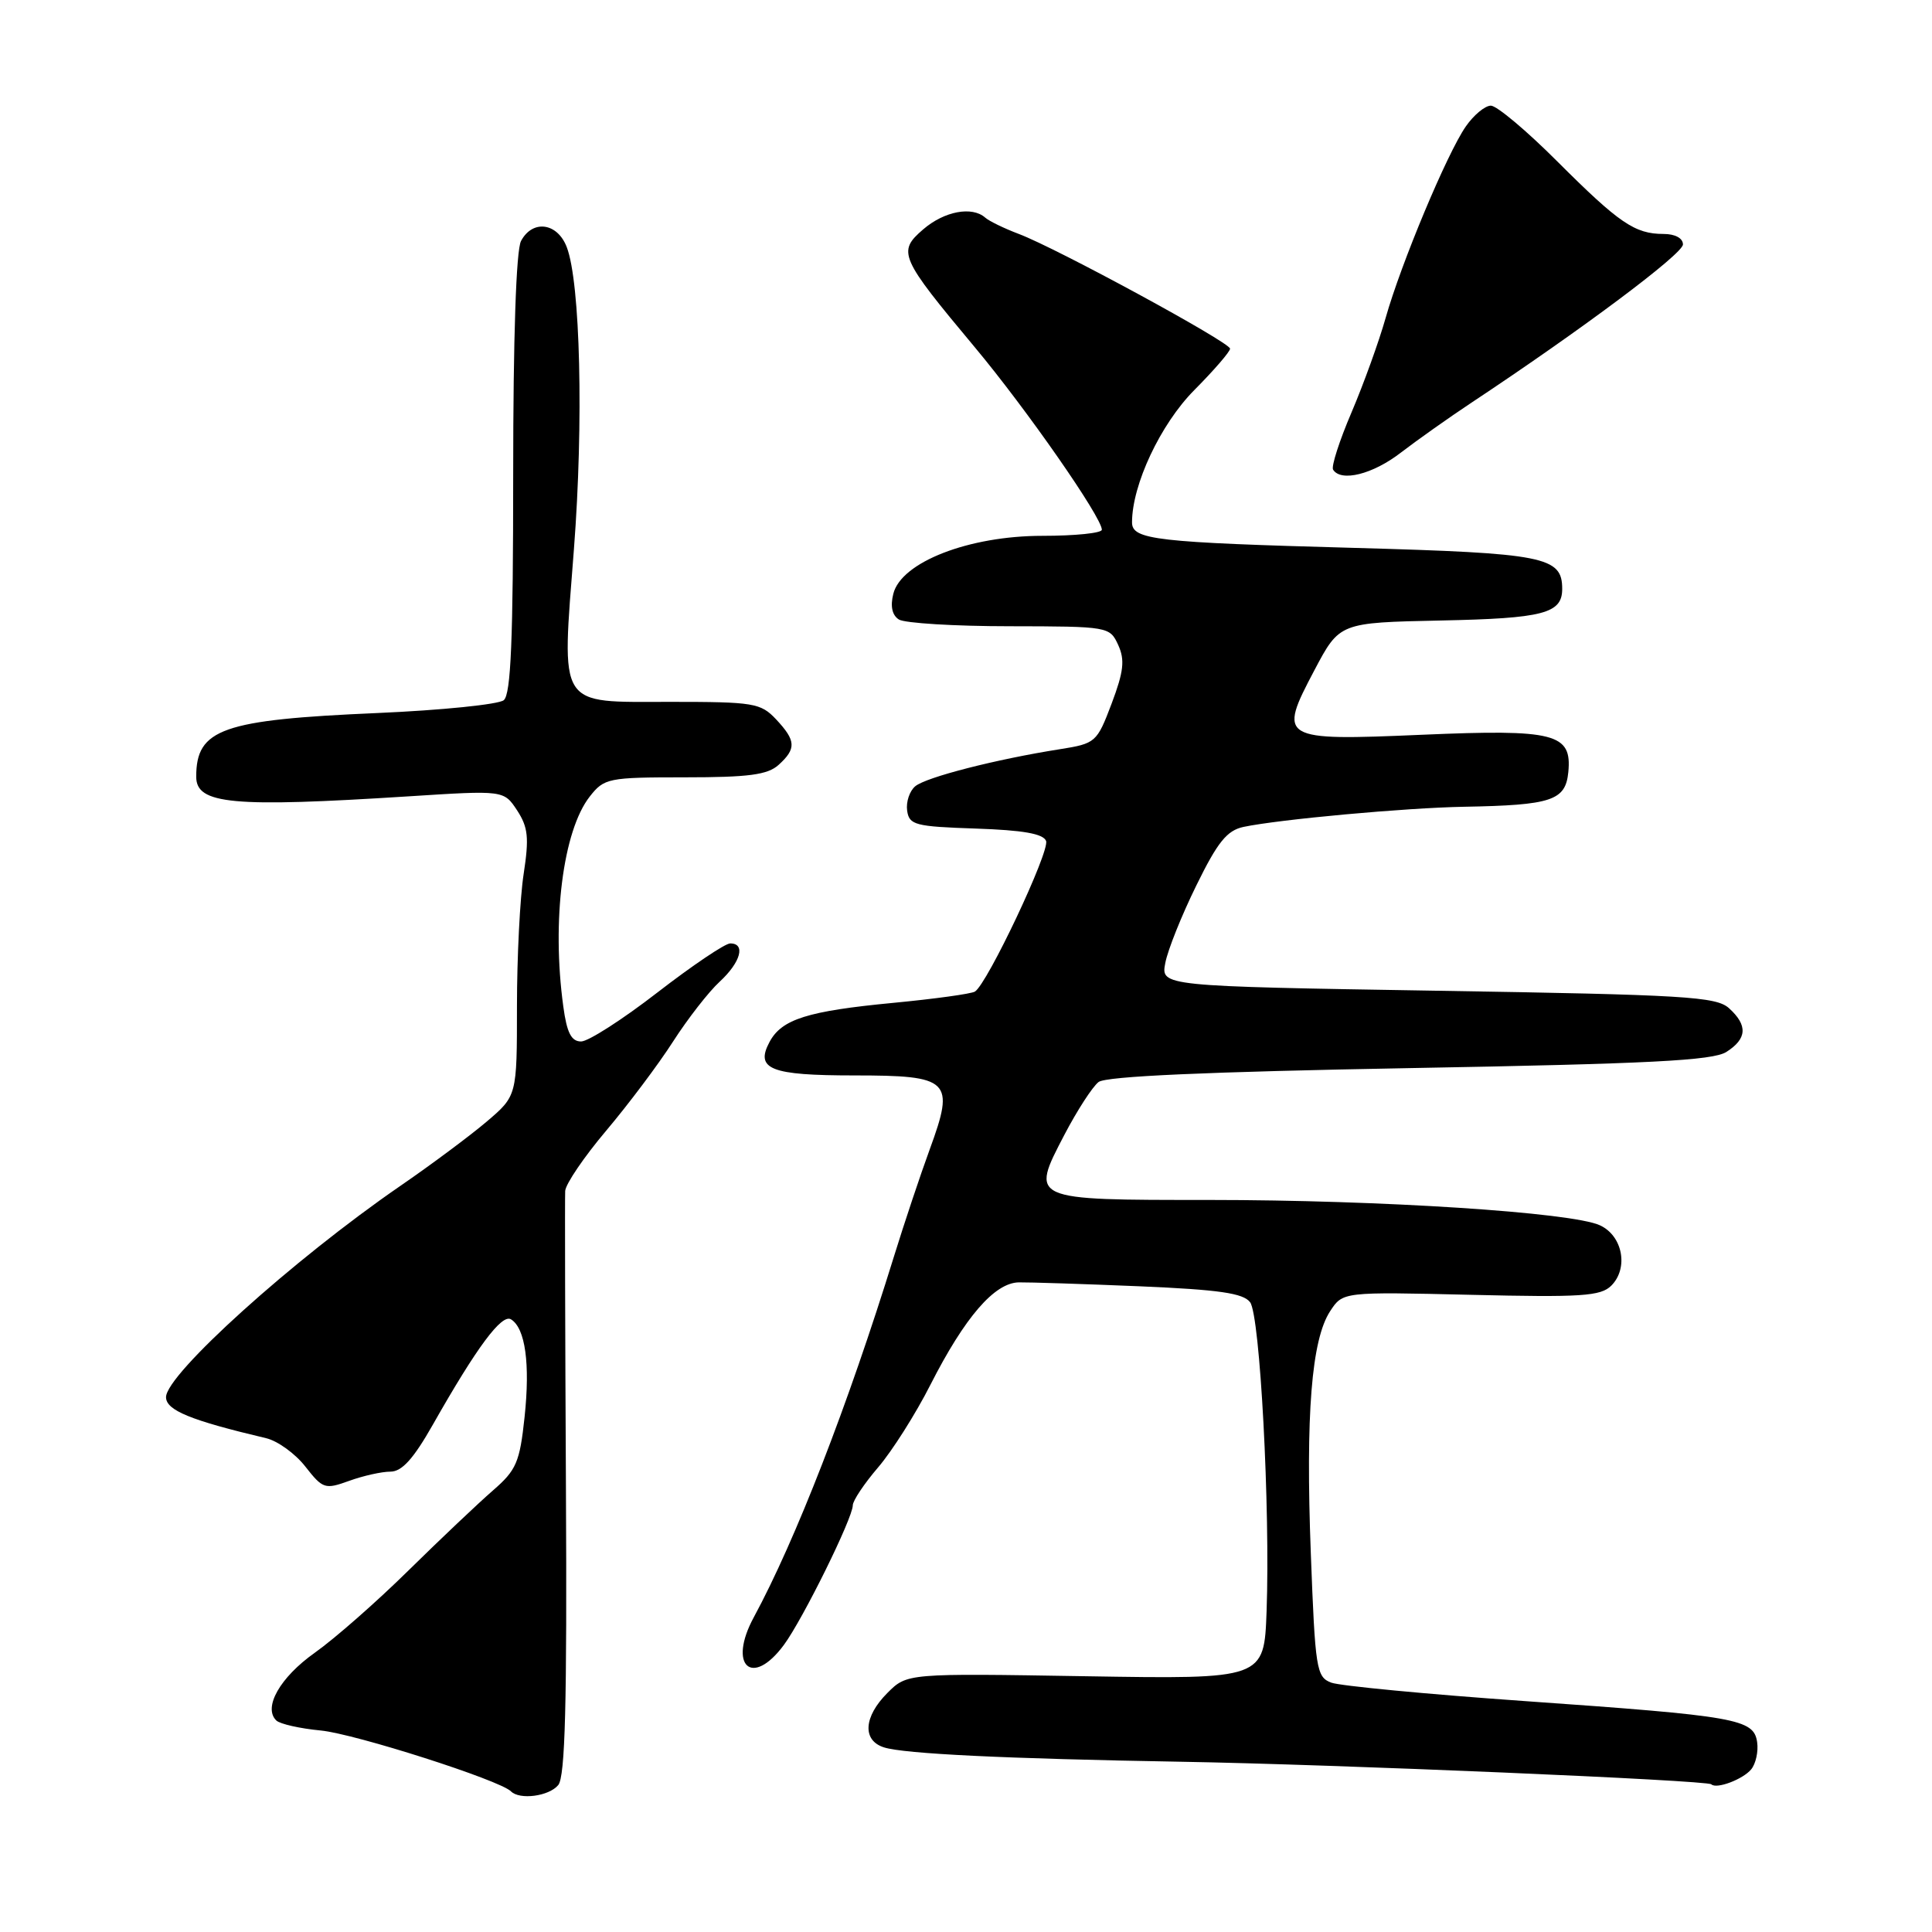<?xml version="1.0" encoding="UTF-8" standalone="no"?>
<!DOCTYPE svg PUBLIC "-//W3C//DTD SVG 1.1//EN" "http://www.w3.org/Graphics/SVG/1.1/DTD/svg11.dtd" >
<svg xmlns="http://www.w3.org/2000/svg" xmlns:xlink="http://www.w3.org/1999/xlink" version="1.1" viewBox="0 0 256 256">
 <g >
 <path fill="currentColor"
d=" M 73.97 236.53 C 74.89 235.43 75.14 225.74 74.99 197.28 C 74.88 176.50 74.84 158.74 74.89 157.81 C 74.95 156.88 77.40 153.28 80.33 149.81 C 83.26 146.34 87.25 141.03 89.19 138.00 C 91.14 134.97 93.91 131.41 95.36 130.08 C 98.15 127.51 98.84 124.99 96.75 125.01 C 96.06 125.02 91.73 127.94 87.11 131.51 C 82.50 135.08 77.95 138.00 77.00 138.00 C 75.70 138.00 75.11 136.85 74.64 133.36 C 73.08 122.01 74.59 110.07 78.15 105.54 C 80.06 103.11 80.58 103.00 90.74 103.00 C 99.20 103.00 101.71 102.67 103.17 101.35 C 105.54 99.20 105.48 98.14 102.83 95.31 C 100.79 93.15 99.89 93.00 88.86 93.00 C 73.73 93.00 74.41 94.08 76.05 72.74 C 77.34 55.97 76.90 37.45 75.10 32.75 C 73.86 29.50 70.57 29.06 69.04 31.93 C 68.39 33.14 68.00 44.77 68.00 62.81 C 68.00 84.75 67.70 92.00 66.75 92.78 C 66.06 93.34 58.53 94.11 50.00 94.48 C 29.44 95.37 26.00 96.58 26.00 102.92 C 26.00 106.57 30.78 107.01 54.13 105.52 C 66.76 104.71 66.76 104.71 68.52 107.38 C 69.98 109.62 70.12 111.00 69.39 115.78 C 68.90 118.93 68.50 126.83 68.50 133.35 C 68.50 145.20 68.50 145.20 64.50 148.61 C 62.30 150.48 57.12 154.34 53.00 157.17 C 38.85 166.91 22.00 182.11 22.00 185.13 C 22.00 186.87 25.24 188.20 35.27 190.57 C 36.79 190.93 39.13 192.62 40.46 194.33 C 42.78 197.29 43.06 197.38 46.27 196.22 C 48.12 195.55 50.58 195.00 51.73 195.00 C 53.26 195.00 54.79 193.30 57.37 188.75 C 63.18 178.50 66.48 174.06 67.71 174.82 C 69.61 175.99 70.26 180.70 69.51 187.76 C 68.87 193.77 68.42 194.80 65.32 197.49 C 63.41 199.15 58.39 203.90 54.17 208.05 C 49.95 212.21 44.35 217.13 41.72 218.99 C 37.09 222.27 34.83 226.27 36.62 227.98 C 37.11 228.44 39.75 229.04 42.50 229.30 C 47.08 229.75 66.20 235.87 67.70 237.36 C 68.86 238.53 72.74 238.02 73.97 236.53 Z  M 232.04 234.45 C 232.65 233.71 233.01 232.09 232.83 230.84 C 232.38 227.77 230.18 227.38 202.00 225.40 C 189.07 224.49 177.56 223.39 176.40 222.96 C 174.43 222.21 174.27 221.21 173.69 205.83 C 172.99 187.44 173.78 177.51 176.25 173.74 C 177.93 171.17 177.93 171.17 194.91 171.57 C 209.55 171.92 212.10 171.75 213.50 170.36 C 215.82 168.04 215.02 163.75 212.00 162.36 C 208.30 160.64 182.96 159.00 160.23 159.00 C 136.37 159.00 136.51 159.06 141.03 150.38 C 142.72 147.15 144.76 143.99 145.57 143.37 C 146.57 142.61 159.88 142.02 186.77 141.53 C 218.59 140.96 226.95 140.53 228.75 139.39 C 231.50 137.64 231.61 135.86 229.10 133.59 C 227.40 132.06 223.28 131.81 190.51 131.28 C 153.81 130.68 153.81 130.68 154.41 127.59 C 154.73 125.89 156.58 121.27 158.52 117.33 C 161.34 111.57 162.58 110.04 164.77 109.57 C 169.52 108.57 186.21 107.04 194.00 106.90 C 205.61 106.69 207.44 106.08 207.81 102.31 C 208.31 97.18 206.05 96.60 188.42 97.36 C 169.60 98.17 169.31 97.99 174.17 88.80 C 177.50 82.50 177.50 82.50 190.93 82.22 C 204.52 81.94 207.00 81.29 207.00 78.03 C 207.00 73.76 204.67 73.30 179.50 72.60 C 153.15 71.88 150.00 71.52 150.00 69.22 C 150.00 64.23 153.77 56.21 158.24 51.70 C 160.86 49.06 163.00 46.59 162.99 46.20 C 162.98 45.36 140.00 32.88 135.00 31.00 C 133.07 30.27 131.07 29.30 130.55 28.84 C 128.80 27.29 125.13 27.98 122.33 30.39 C 118.88 33.36 119.20 34.08 129.18 46.03 C 136.03 54.23 146.00 68.55 146.00 70.19 C 146.00 70.64 142.45 71.00 138.12 71.00 C 128.38 71.00 119.42 74.48 118.37 78.68 C 117.95 80.33 118.21 81.52 119.11 82.09 C 119.88 82.57 126.47 82.98 133.77 82.98 C 146.91 83.00 147.05 83.03 148.17 85.47 C 149.07 87.45 148.90 88.97 147.30 93.22 C 145.34 98.39 145.19 98.52 140.40 99.28 C 131.97 100.61 122.72 102.98 121.28 104.18 C 120.52 104.81 120.04 106.26 120.20 107.41 C 120.47 109.32 121.25 109.52 129.30 109.79 C 135.55 110.00 138.24 110.47 138.61 111.43 C 139.13 112.79 130.82 130.38 129.18 131.39 C 128.69 131.69 123.84 132.36 118.40 132.88 C 106.99 133.97 103.58 135.05 101.97 138.06 C 100.03 141.68 102.10 142.50 113.19 142.50 C 125.90 142.50 126.55 143.13 123.21 152.25 C 121.95 155.69 119.81 162.10 118.45 166.50 C 112.33 186.28 105.41 204.08 99.88 214.30 C 96.41 220.70 99.64 223.68 103.87 217.96 C 106.38 214.56 113.00 201.15 113.00 199.46 C 113.00 198.85 114.51 196.59 116.36 194.43 C 118.21 192.27 121.33 187.35 123.28 183.50 C 127.85 174.52 131.77 169.98 135.00 169.92 C 136.38 169.90 143.57 170.13 151.00 170.44 C 161.54 170.89 164.75 171.35 165.65 172.56 C 166.96 174.33 168.32 199.86 167.83 213.50 C 167.50 222.50 167.50 222.50 143.84 222.11 C 120.19 221.72 120.19 221.72 117.59 224.32 C 114.43 227.48 114.23 230.62 117.14 231.54 C 119.81 232.39 133.20 233.04 156.50 233.44 C 176.85 233.79 226.22 235.89 226.76 236.43 C 227.43 237.10 230.94 235.78 232.04 234.45 Z  M 185.60 59.99 C 187.75 58.34 191.97 55.35 195.00 53.34 C 209.58 43.68 223.00 33.64 223.00 32.39 C 223.00 31.56 221.96 31.00 220.43 31.00 C 216.63 31.00 214.54 29.57 206.37 21.41 C 202.30 17.33 198.33 14.00 197.55 14.00 C 196.77 14.00 195.28 15.24 194.23 16.75 C 191.75 20.31 185.64 34.92 183.60 42.14 C 182.72 45.25 180.69 50.87 179.09 54.63 C 177.48 58.39 176.38 61.81 176.64 62.23 C 177.68 63.90 181.90 62.85 185.60 59.99 Z "/>
</g>
</svg>